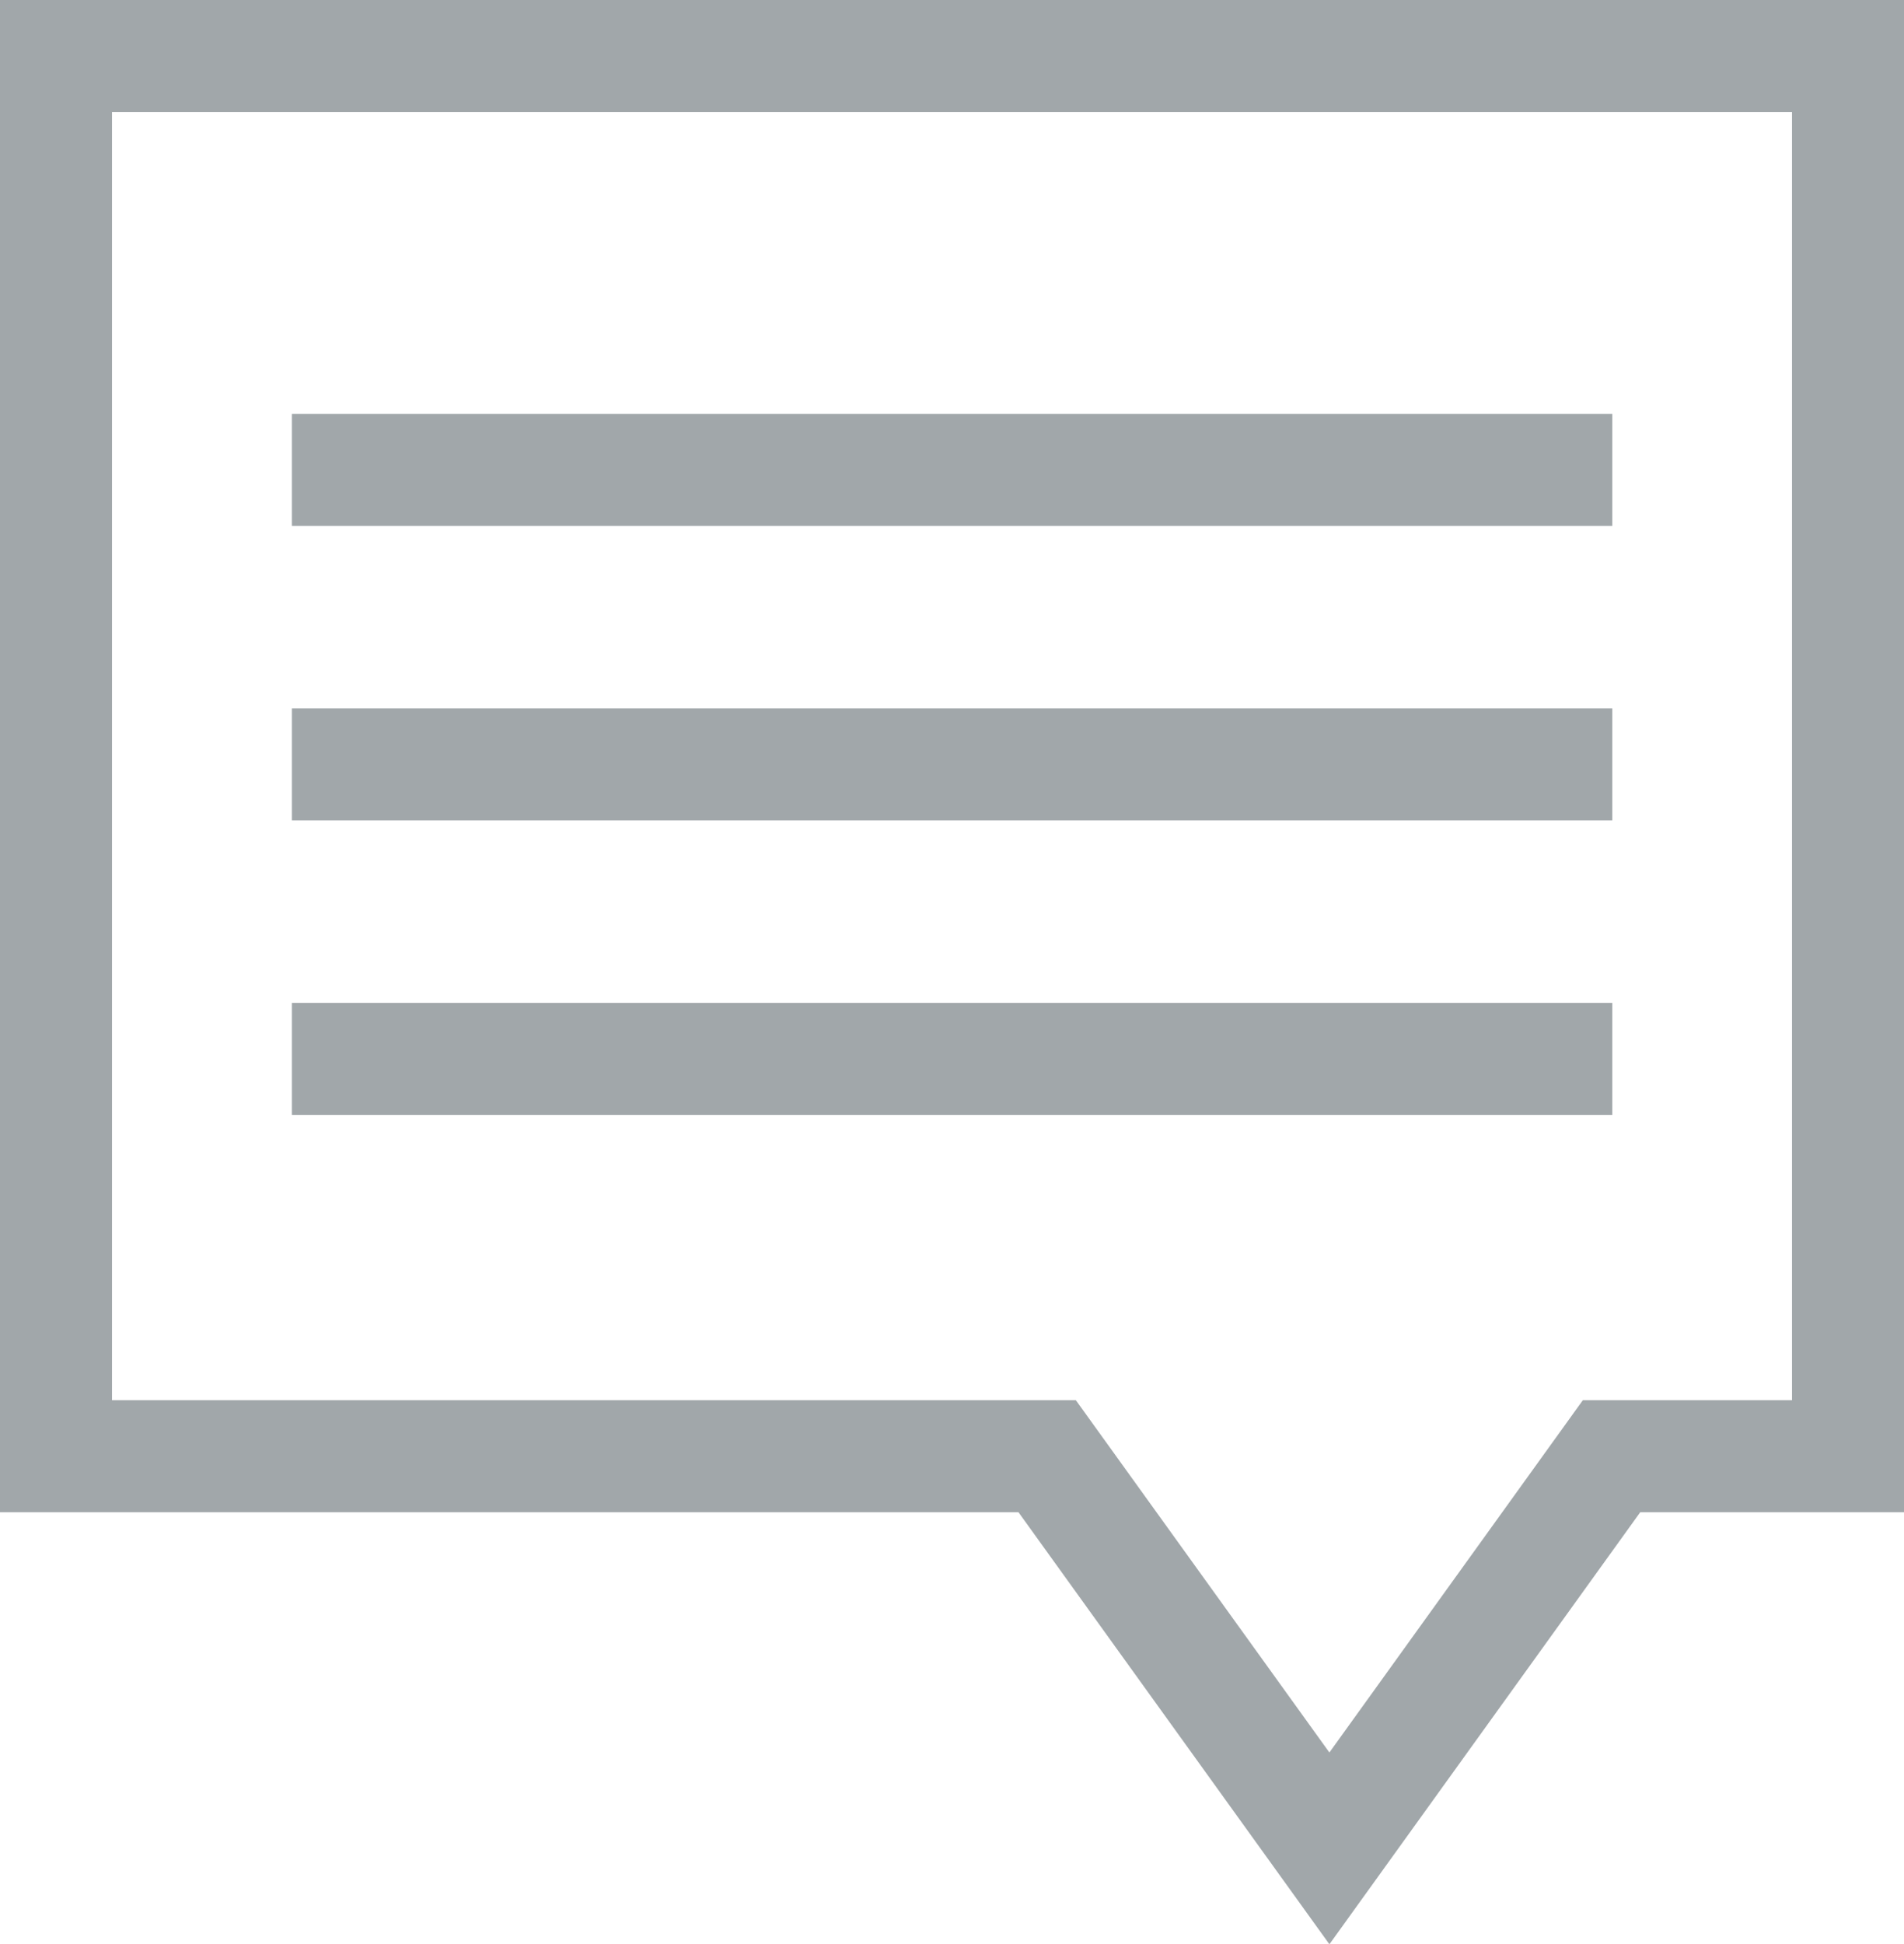 <svg version="1.1" id="Layer_1" xmlns="http://www.w3.org/2000/svg" xmlns:xlink="http://www.w3.org/1999/xlink" x="0px" y="0px" width="21.25px" height="21.695px" viewBox="-0.626 -0.929 21.25 21.695" enable-background="new -0.626 -0.929 21.25 21.695" xml:space="preserve"> <polygon fill="none" stroke="#A1A7AA" stroke-width="1.25" stroke-miterlimit="10" points="19.999,-0.304 -0.001,-0.304 -0.001,15.32 11.061,15.32 14.211,19.696 17.36,15.32 19.999,15.32 "/><line fill="none" stroke="#A1A7AA" stroke-width="1.25" stroke-miterlimit="10" x1="2.632" y1="4.314" x2="17.368" y2="4.314"/><line fill="none" stroke="#A1A7AA" stroke-width="1.25" stroke-miterlimit="10" x1="2.632" y1="7.601" x2="17.368" y2="7.601"/><line fill="none" stroke="#A1A7AA" stroke-width="1.25" stroke-miterlimit="10" x1="2.632" y1="10.888" x2="17.368" y2="10.888"/></svg>